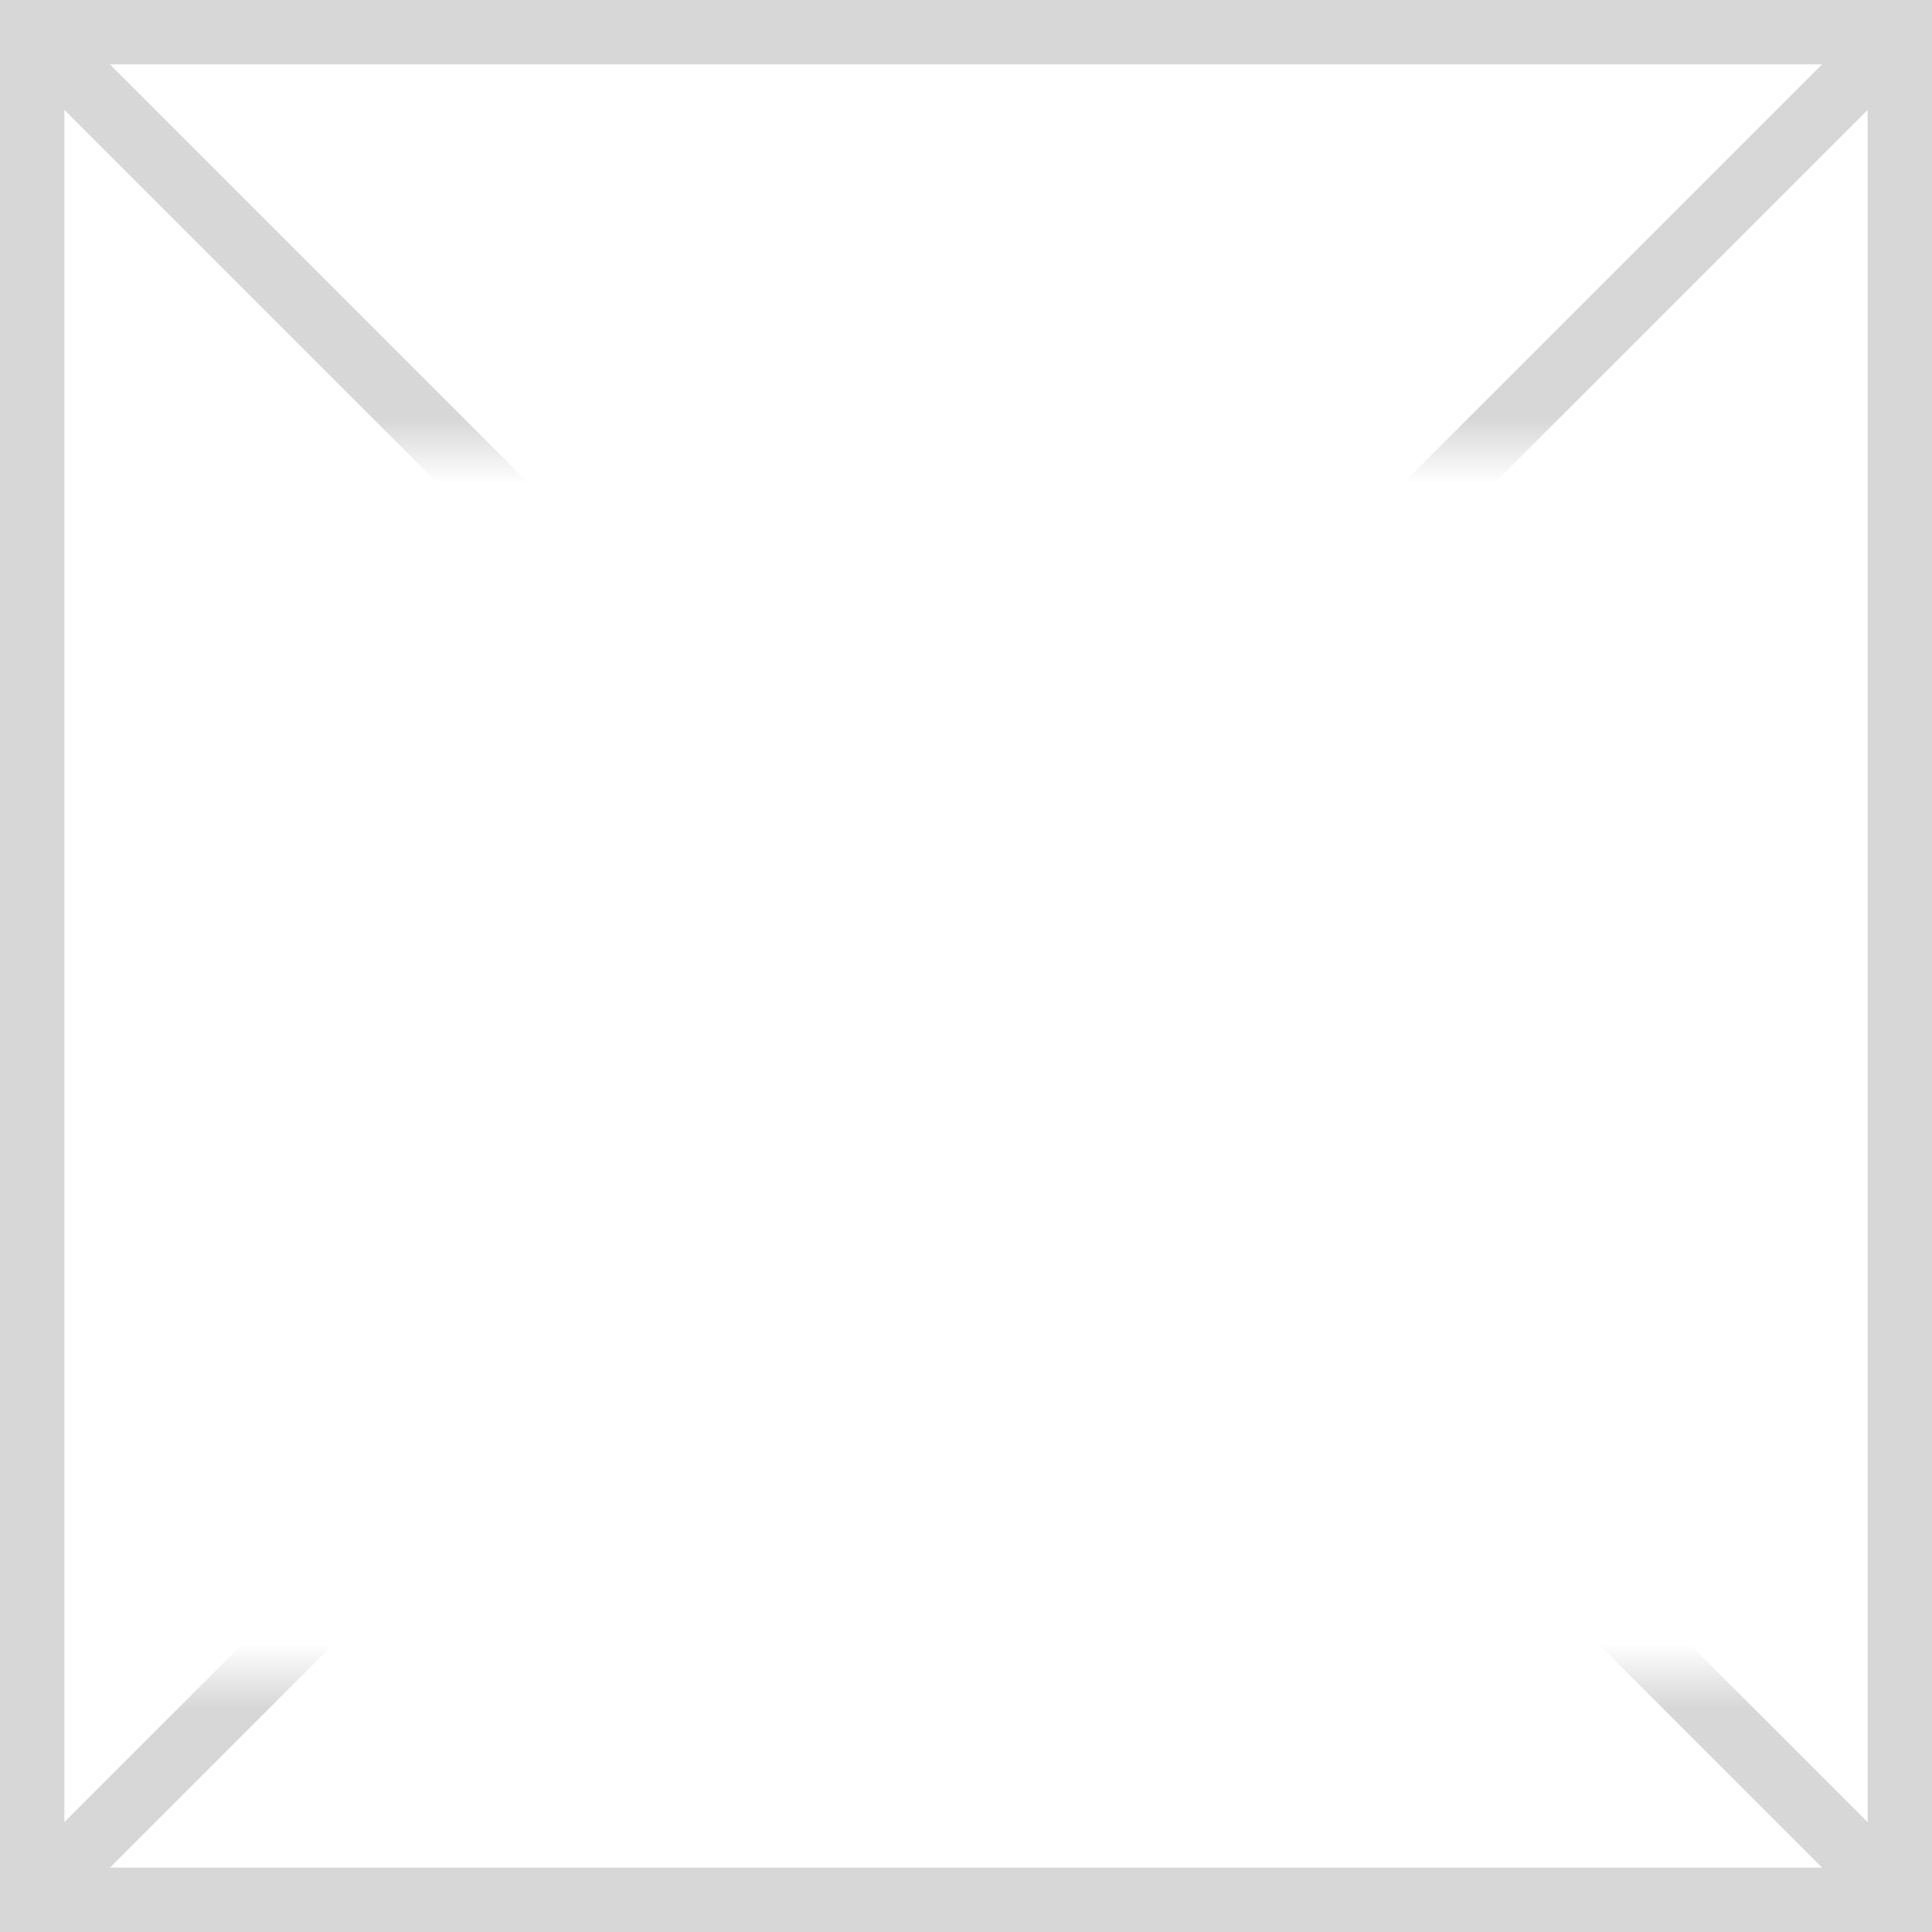 ﻿<?xml version="1.0" encoding="utf-8"?>
<svg version="1.1" xmlns:xlink="http://www.w3.org/1999/xlink" width="30px" height="30px" xmlns="http://www.w3.org/2000/svg">
  <rect width="100%" height="100%" fill="#333333" stroke="none"/>
  <defs>
    <mask fill="white" id="clip840">
      <path d="M 336 634  L 366 634  L 366 653  L 336 653  Z M 335 627  L 365 627  L 365 657  L 335 657  Z " fill-rule="evenodd" />
    </mask>
  </defs>
  <g transform="matrix(1 0 0 1 -335 -627 )">
    <path d="M 335.5 627.5  L 364.5 627.5  L 364.5 656.5  L 335.5 656.5  L 335.5 627.5  Z " fill-rule="nonzero" fill="#ffffff" stroke="none" />
    <path d="M 335.5 627.5  L 364.5 627.5  L 364.5 656.5  L 335.5 656.5  L 335.5 627.5  Z " stroke-width="1" stroke="#d7d7d7" fill="none" />
    <path d="M 335.354 627.354  L 364.646 656.646  M 364.646 627.354  L 335.354 656.646  " stroke-width="1" stroke="#d7d7d7" fill="none" mask="url(#clip840)" />
  </g>
</svg>